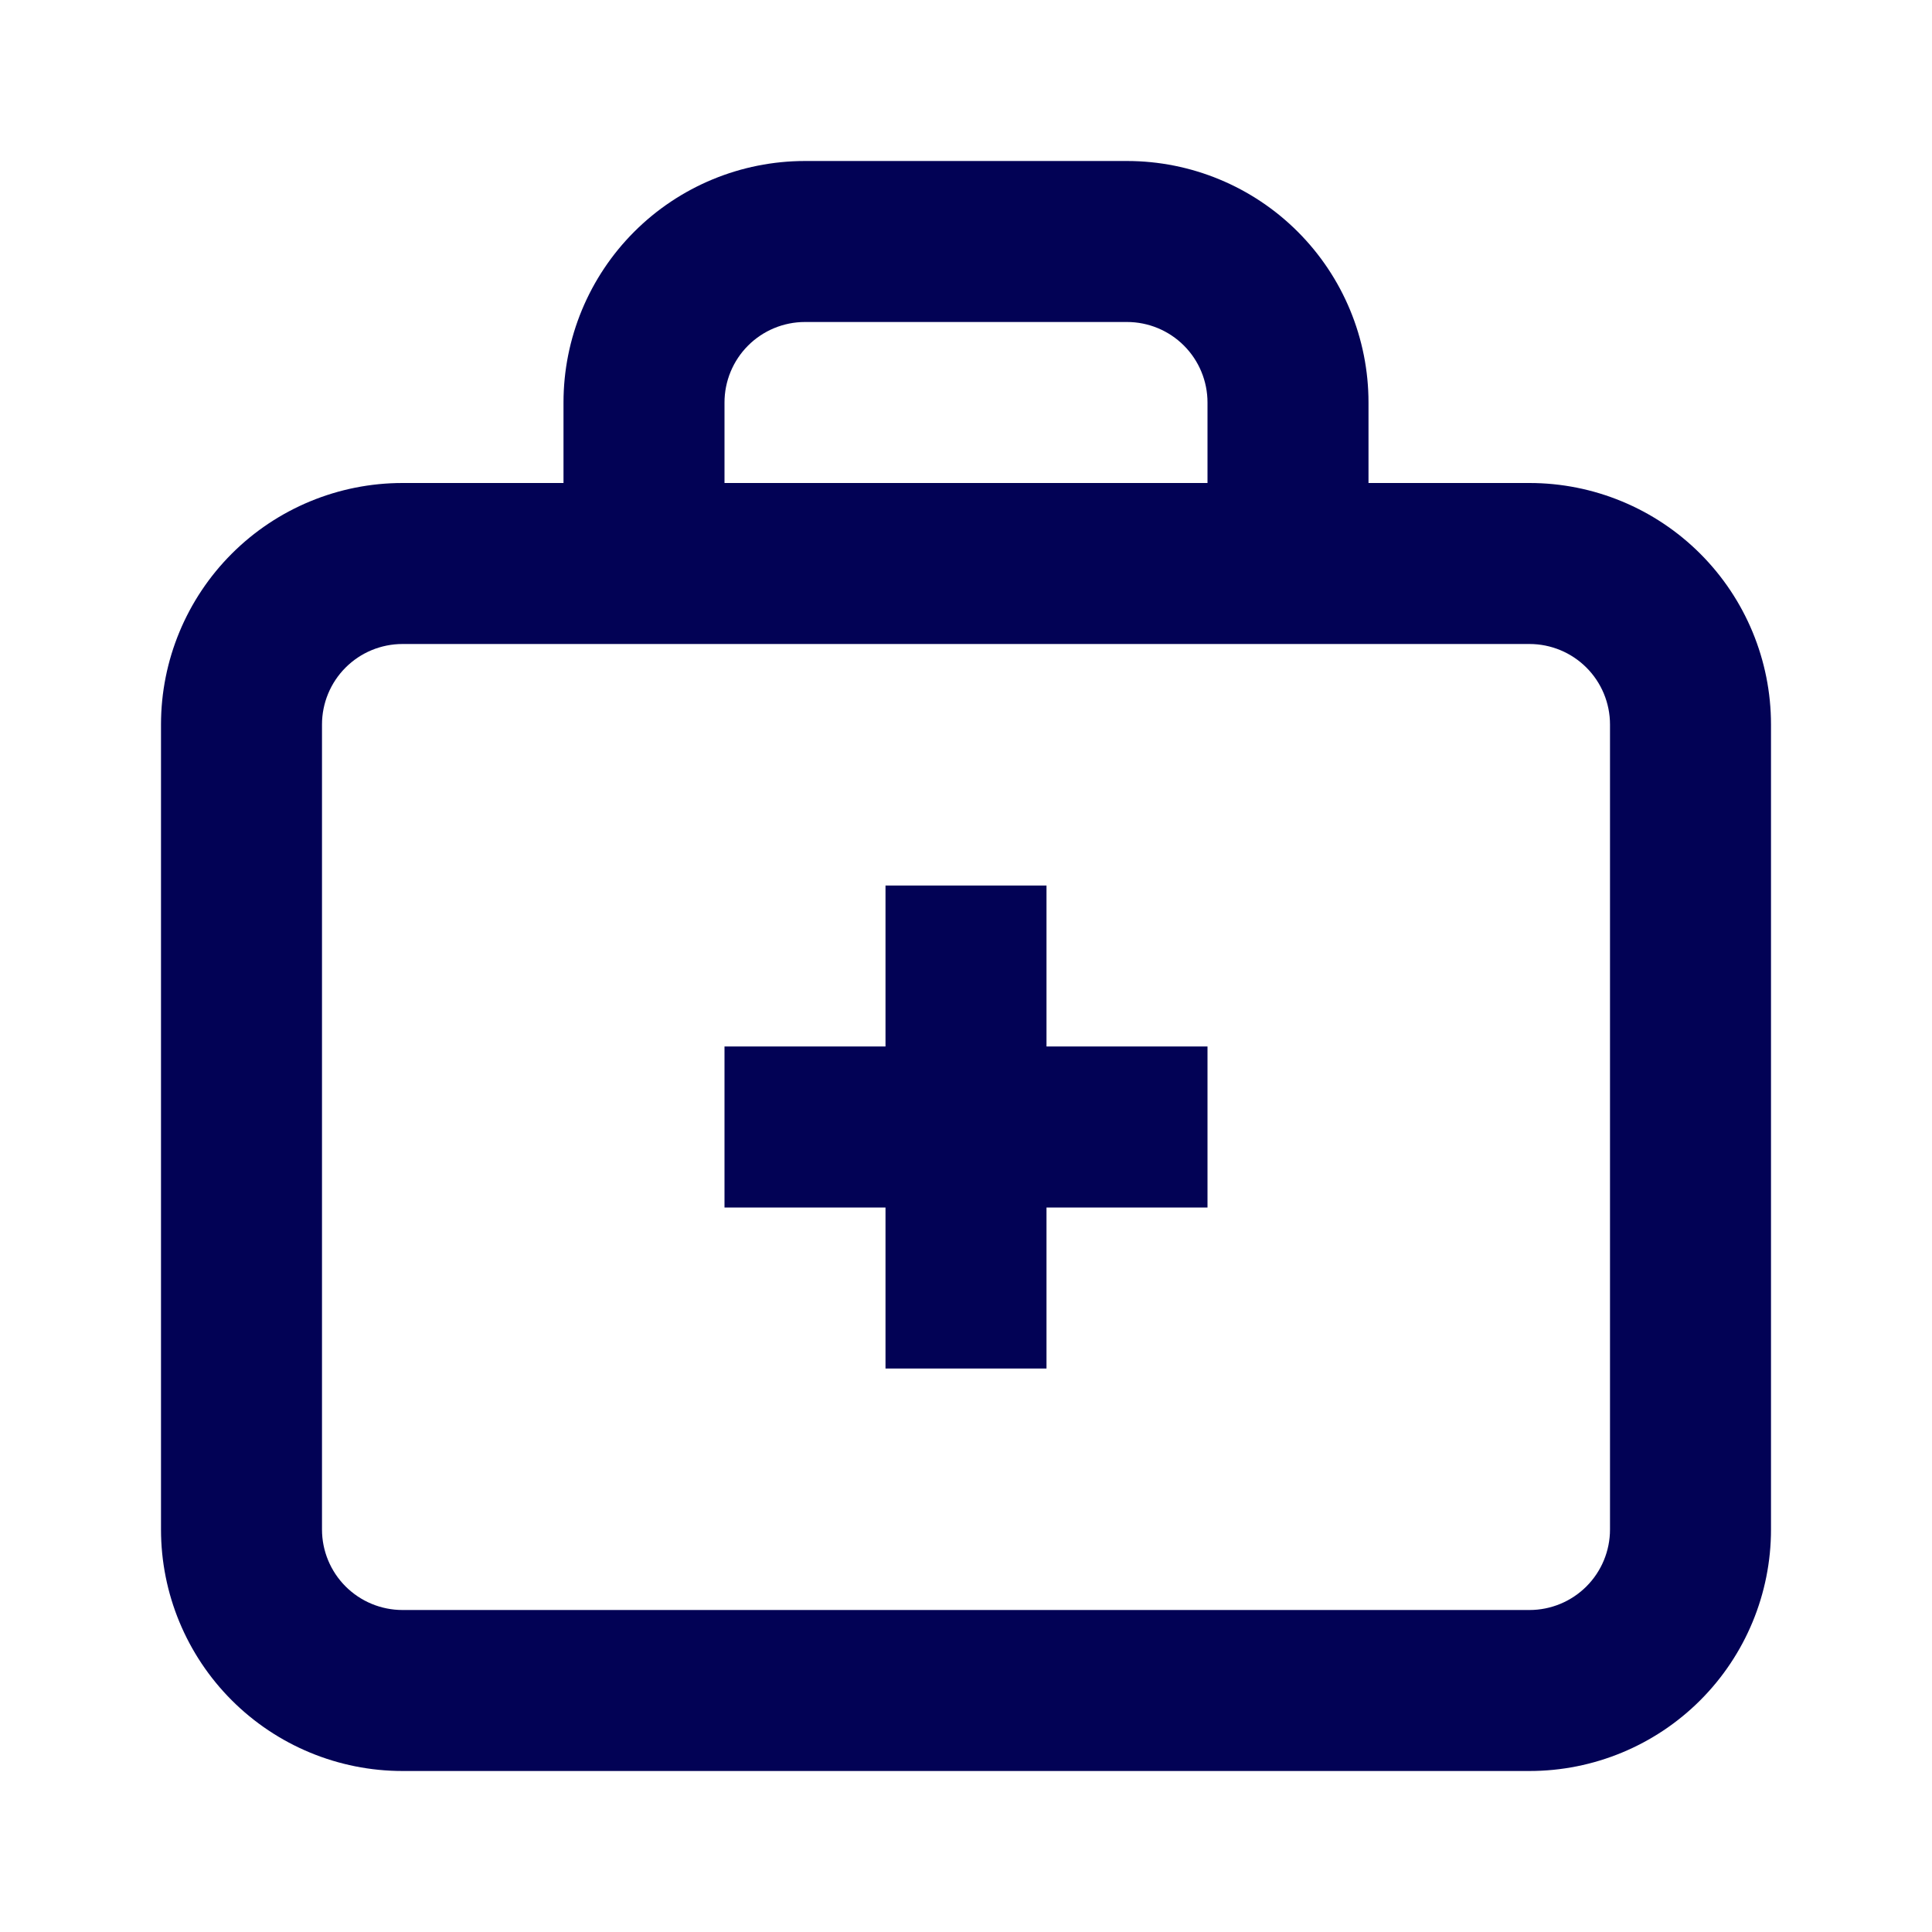<svg width="800" height="800" viewBox="0 0 800 800" fill="none" xmlns="http://www.w3.org/2000/svg">
<path d="M466.667 66.667H333.333C306.812 66.667 281.376 77.202 262.623 95.956C243.869 114.71 233.333 140.145 233.333 166.667V200H166.667C140.145 200 114.71 210.536 95.956 229.289C77.202 248.043 66.667 273.478 66.667 300V633.333C66.667 659.855 77.202 685.29 95.956 704.044C114.71 722.798 140.145 733.333 166.667 733.333H633.333C659.855 733.333 685.29 722.798 704.044 704.044C722.798 685.29 733.333 659.855 733.333 633.333V300C733.333 273.478 722.798 248.043 704.044 229.289C685.29 210.536 659.855 200 633.333 200H566.667V166.667C566.667 140.145 556.131 114.71 537.377 95.956C518.624 77.202 493.188 66.667 466.667 66.667ZM300 166.667C300 157.826 303.512 149.348 309.763 143.096C316.014 136.845 324.493 133.333 333.333 133.333H466.667C475.507 133.333 483.986 136.845 490.237 143.096C496.488 149.348 500 157.826 500 166.667V200H300V166.667ZM666.667 300V633.333C666.667 642.174 663.155 650.652 656.904 656.904C650.652 663.155 642.174 666.667 633.333 666.667H166.667C157.826 666.667 149.348 663.155 143.097 656.904C136.845 650.652 133.333 642.174 133.333 633.333V300C133.333 291.159 136.845 282.681 143.097 276.43C149.348 270.179 157.826 266.667 166.667 266.667H633.333C642.174 266.667 650.652 270.179 656.904 276.43C663.155 282.681 666.667 291.159 666.667 300ZM433.333 433.333H500V500H433.333V566.667H366.667V500H300V433.333H366.667V366.667H433.333V433.333Z" fill="#020255"/>
</svg>
